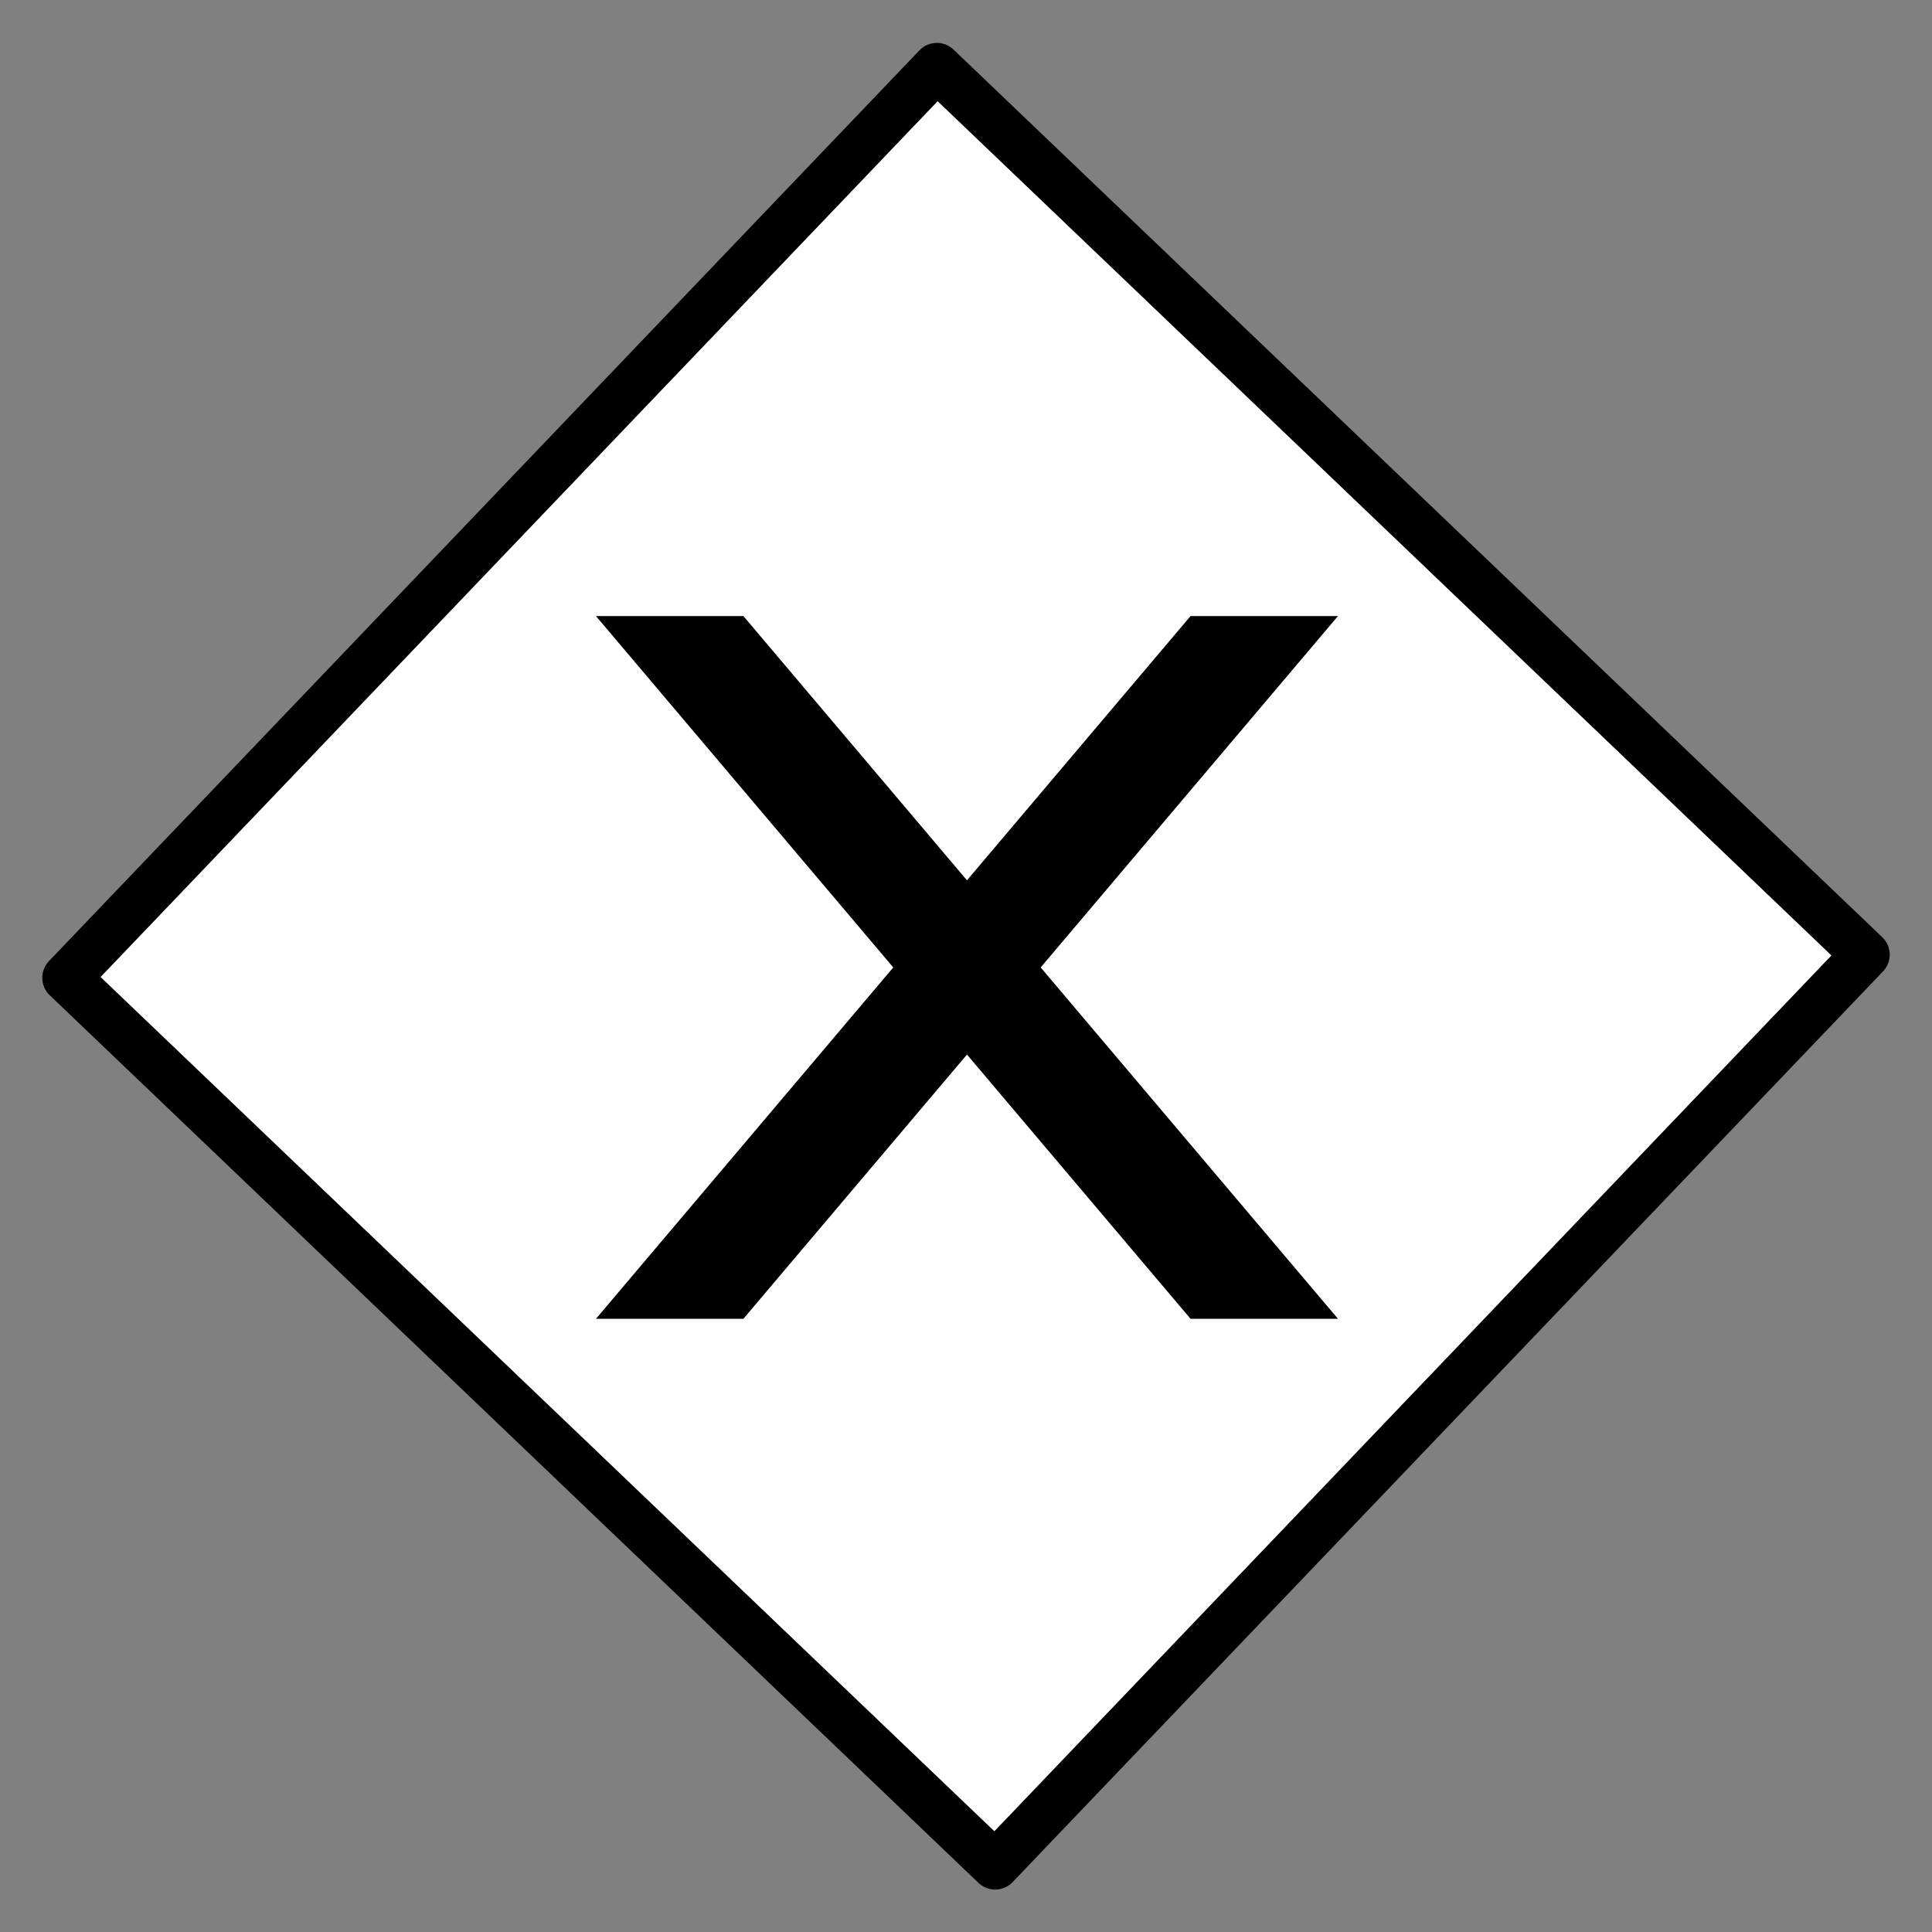 <svg xmlns="http://www.w3.org/2000/svg" xmlns:cc="http://web.resource.org/cc/" xmlns:svg="http://www.w3.org/2000/svg" id="svg2" width="24" height="24" version="1.0" viewBox="0 0 24 24"><rect x="0" y="0" width="24" height="24" fill="#808080" stroke="none"/><rect style="opacity:1;fill:#fff;fill-opacity:1;stroke:#000;stroke-width:.6;stroke-linecap:square;stroke-linejoin:round;stroke-miterlimit:4;stroke-dasharray:none;stroke-opacity:1" id="rect4366" width="15.957" height="15.648" x="8.988" y="-7.438" transform="matrix(0.723,0.691,-0.691,0.723,0,0)"/><g id="g5363" transform="matrix(0.439,0,0,0.388,-14.986,-24.745)"><g id="g5352"><path style="fill:#000;fill-rule:evenodd;stroke:#000;stroke-linecap:square;stroke-miterlimit:10" id="path5354" d="M 51.999,84 L 54.922,84 L 70.999,105.499 L 68.076,105.499 L 51.999,84 z"/><path style="fill:#000;fill-rule:evenodd;stroke:#000;stroke-linecap:square;stroke-miterlimit:10" id="path5356" d="M 70.999,84 L 68.076,84 L 51.999,105.499 L 54.922,105.499 L 70.999,84 z"/></g></g></svg>
